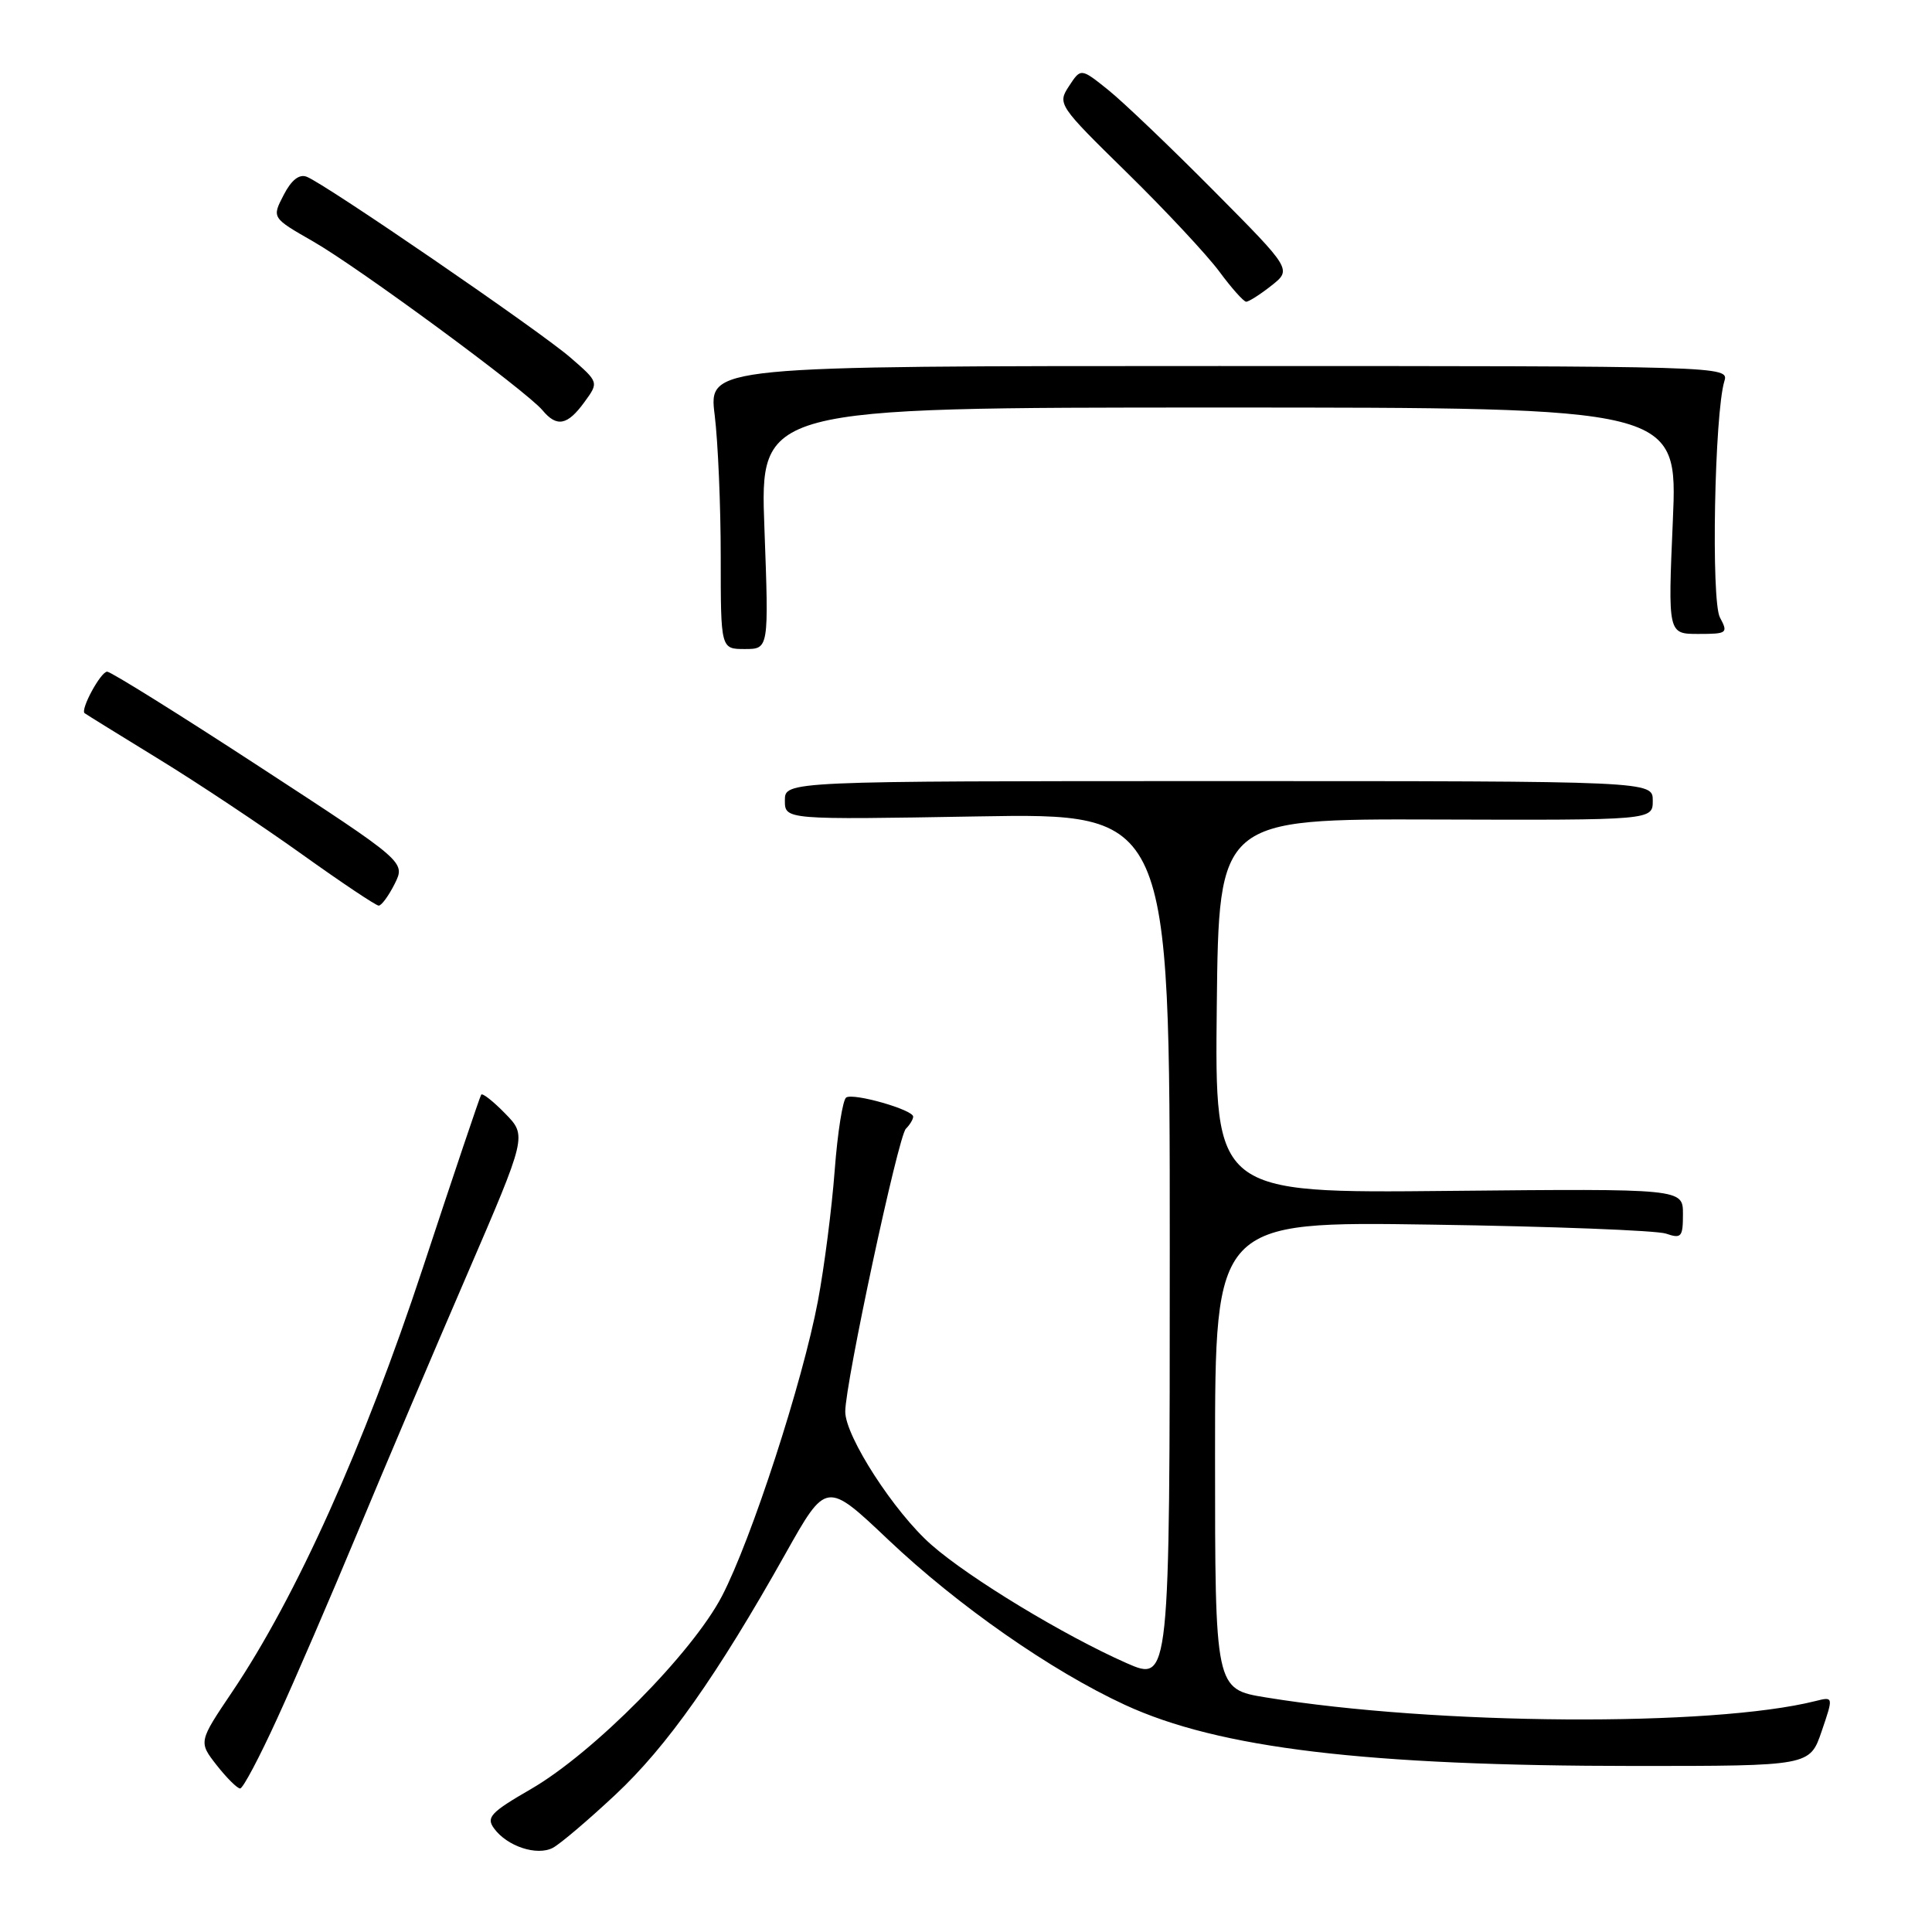 <?xml version="1.0" encoding="UTF-8" standalone="no"?>
<!DOCTYPE svg PUBLIC "-//W3C//DTD SVG 1.1//EN" "http://www.w3.org/Graphics/SVG/1.1/DTD/svg11.dtd" >
<svg xmlns="http://www.w3.org/2000/svg" xmlns:xlink="http://www.w3.org/1999/xlink" version="1.1" viewBox="0 0 256 256">
 <g >
 <path fill="currentColor"
d=" M 81.53 237.82 C 88.38 231.42 95.02 222.01 104.08 205.87 C 109.49 196.24 109.49 196.24 117.74 204.06 C 126.95 212.78 139.31 221.40 149.05 225.90 C 161.52 231.66 180.96 233.99 216.66 234.00 C 239.81 234.00 239.81 234.00 241.38 229.40 C 242.95 224.80 242.95 224.80 240.55 225.40 C 226.83 228.84 190.32 228.60 167.75 224.92 C 161.00 223.82 161.00 223.82 161.00 192.83 C 161.00 161.84 161.00 161.84 189.75 162.27 C 205.56 162.50 219.51 163.04 220.75 163.46 C 222.79 164.16 223.00 163.92 223.00 160.87 C 223.00 157.50 223.00 157.50 191.98 157.80 C 160.96 158.11 160.96 158.11 161.23 133.30 C 161.50 108.50 161.50 108.50 190.25 108.59 C 219.00 108.68 219.00 108.68 219.00 106.09 C 219.00 103.50 219.00 103.50 161.50 103.50 C 104.00 103.50 104.00 103.50 104.00 106.06 C 104.00 108.62 104.00 108.62 129.50 108.18 C 155.00 107.74 155.00 107.74 155.00 165.32 C 155.00 222.89 155.00 222.89 149.25 220.36 C 140.99 216.71 128.45 209.12 123.42 204.70 C 118.51 200.40 112.00 190.33 112.00 187.05 C 112.00 183.31 119.01 150.59 120.03 149.57 C 120.57 149.03 121.00 148.31 121.00 147.96 C 121.00 147.05 113.13 144.80 112.13 145.42 C 111.67 145.71 110.98 150.06 110.60 155.10 C 110.22 160.14 109.22 167.92 108.38 172.38 C 106.35 183.15 99.56 204.01 95.66 211.50 C 91.72 219.05 78.64 232.26 70.37 237.05 C 65.02 240.14 64.39 240.81 65.46 242.27 C 67.19 244.65 71.14 245.95 73.25 244.85 C 74.22 244.34 77.94 241.18 81.53 237.82 Z  M 36.72 227.73 C 39.05 222.66 43.85 211.53 47.40 203.00 C 50.95 194.47 57.44 179.18 61.84 169.00 C 69.82 150.50 69.82 150.50 66.94 147.55 C 65.36 145.93 63.93 144.80 63.76 145.05 C 63.59 145.30 60.11 155.62 56.03 168.00 C 48.23 191.62 39.27 211.55 30.78 224.16 C 26.30 230.81 26.30 230.81 28.72 233.91 C 30.06 235.61 31.45 236.99 31.82 236.98 C 32.20 236.98 34.40 232.81 36.72 227.73 Z  M 52.30 117.11 C 53.74 114.21 53.74 114.21 34.41 101.61 C 23.78 94.67 14.68 89.00 14.20 89.00 C 13.35 89.00 10.63 94.01 11.21 94.50 C 11.37 94.63 15.78 97.36 21.00 100.56 C 26.23 103.76 34.77 109.45 40.00 113.19 C 45.23 116.93 49.80 119.99 50.18 120.00 C 50.55 120.00 51.50 118.70 52.30 117.11 Z  M 101.29 70.00 C 100.69 54.00 100.69 54.00 161.50 54.00 C 222.31 54.00 222.31 54.00 221.66 69.00 C 221.01 84.00 221.01 84.00 225.04 84.00 C 228.87 84.00 229.01 83.89 227.90 81.82 C 226.71 79.60 227.18 54.78 228.49 50.50 C 229.10 48.51 228.64 48.50 161.50 48.50 C 93.89 48.50 93.89 48.50 94.70 55.00 C 95.14 58.58 95.50 67.01 95.50 73.75 C 95.50 86.00 95.50 86.00 98.69 86.00 C 101.88 86.00 101.88 86.00 101.29 70.00 Z  M 77.43 53.29 C 79.36 50.65 79.36 50.65 75.55 47.35 C 71.40 43.77 43.09 24.36 40.64 23.42 C 39.65 23.03 38.60 23.86 37.58 25.85 C 36.02 28.86 36.02 28.86 41.47 31.98 C 47.53 35.45 69.77 51.82 71.89 54.37 C 73.78 56.64 75.19 56.37 77.43 53.29 Z  M 168.45 37.86 C 171.18 35.71 171.18 35.71 160.84 25.29 C 155.15 19.55 148.86 13.54 146.86 11.93 C 143.22 9.01 143.22 9.01 141.65 11.41 C 140.10 13.77 140.23 13.96 149.34 22.89 C 154.43 27.88 159.92 33.77 161.55 35.96 C 163.17 38.16 164.78 39.96 165.12 39.98 C 165.45 39.99 166.96 39.04 168.45 37.86 Z "/>
</g>
</svg>